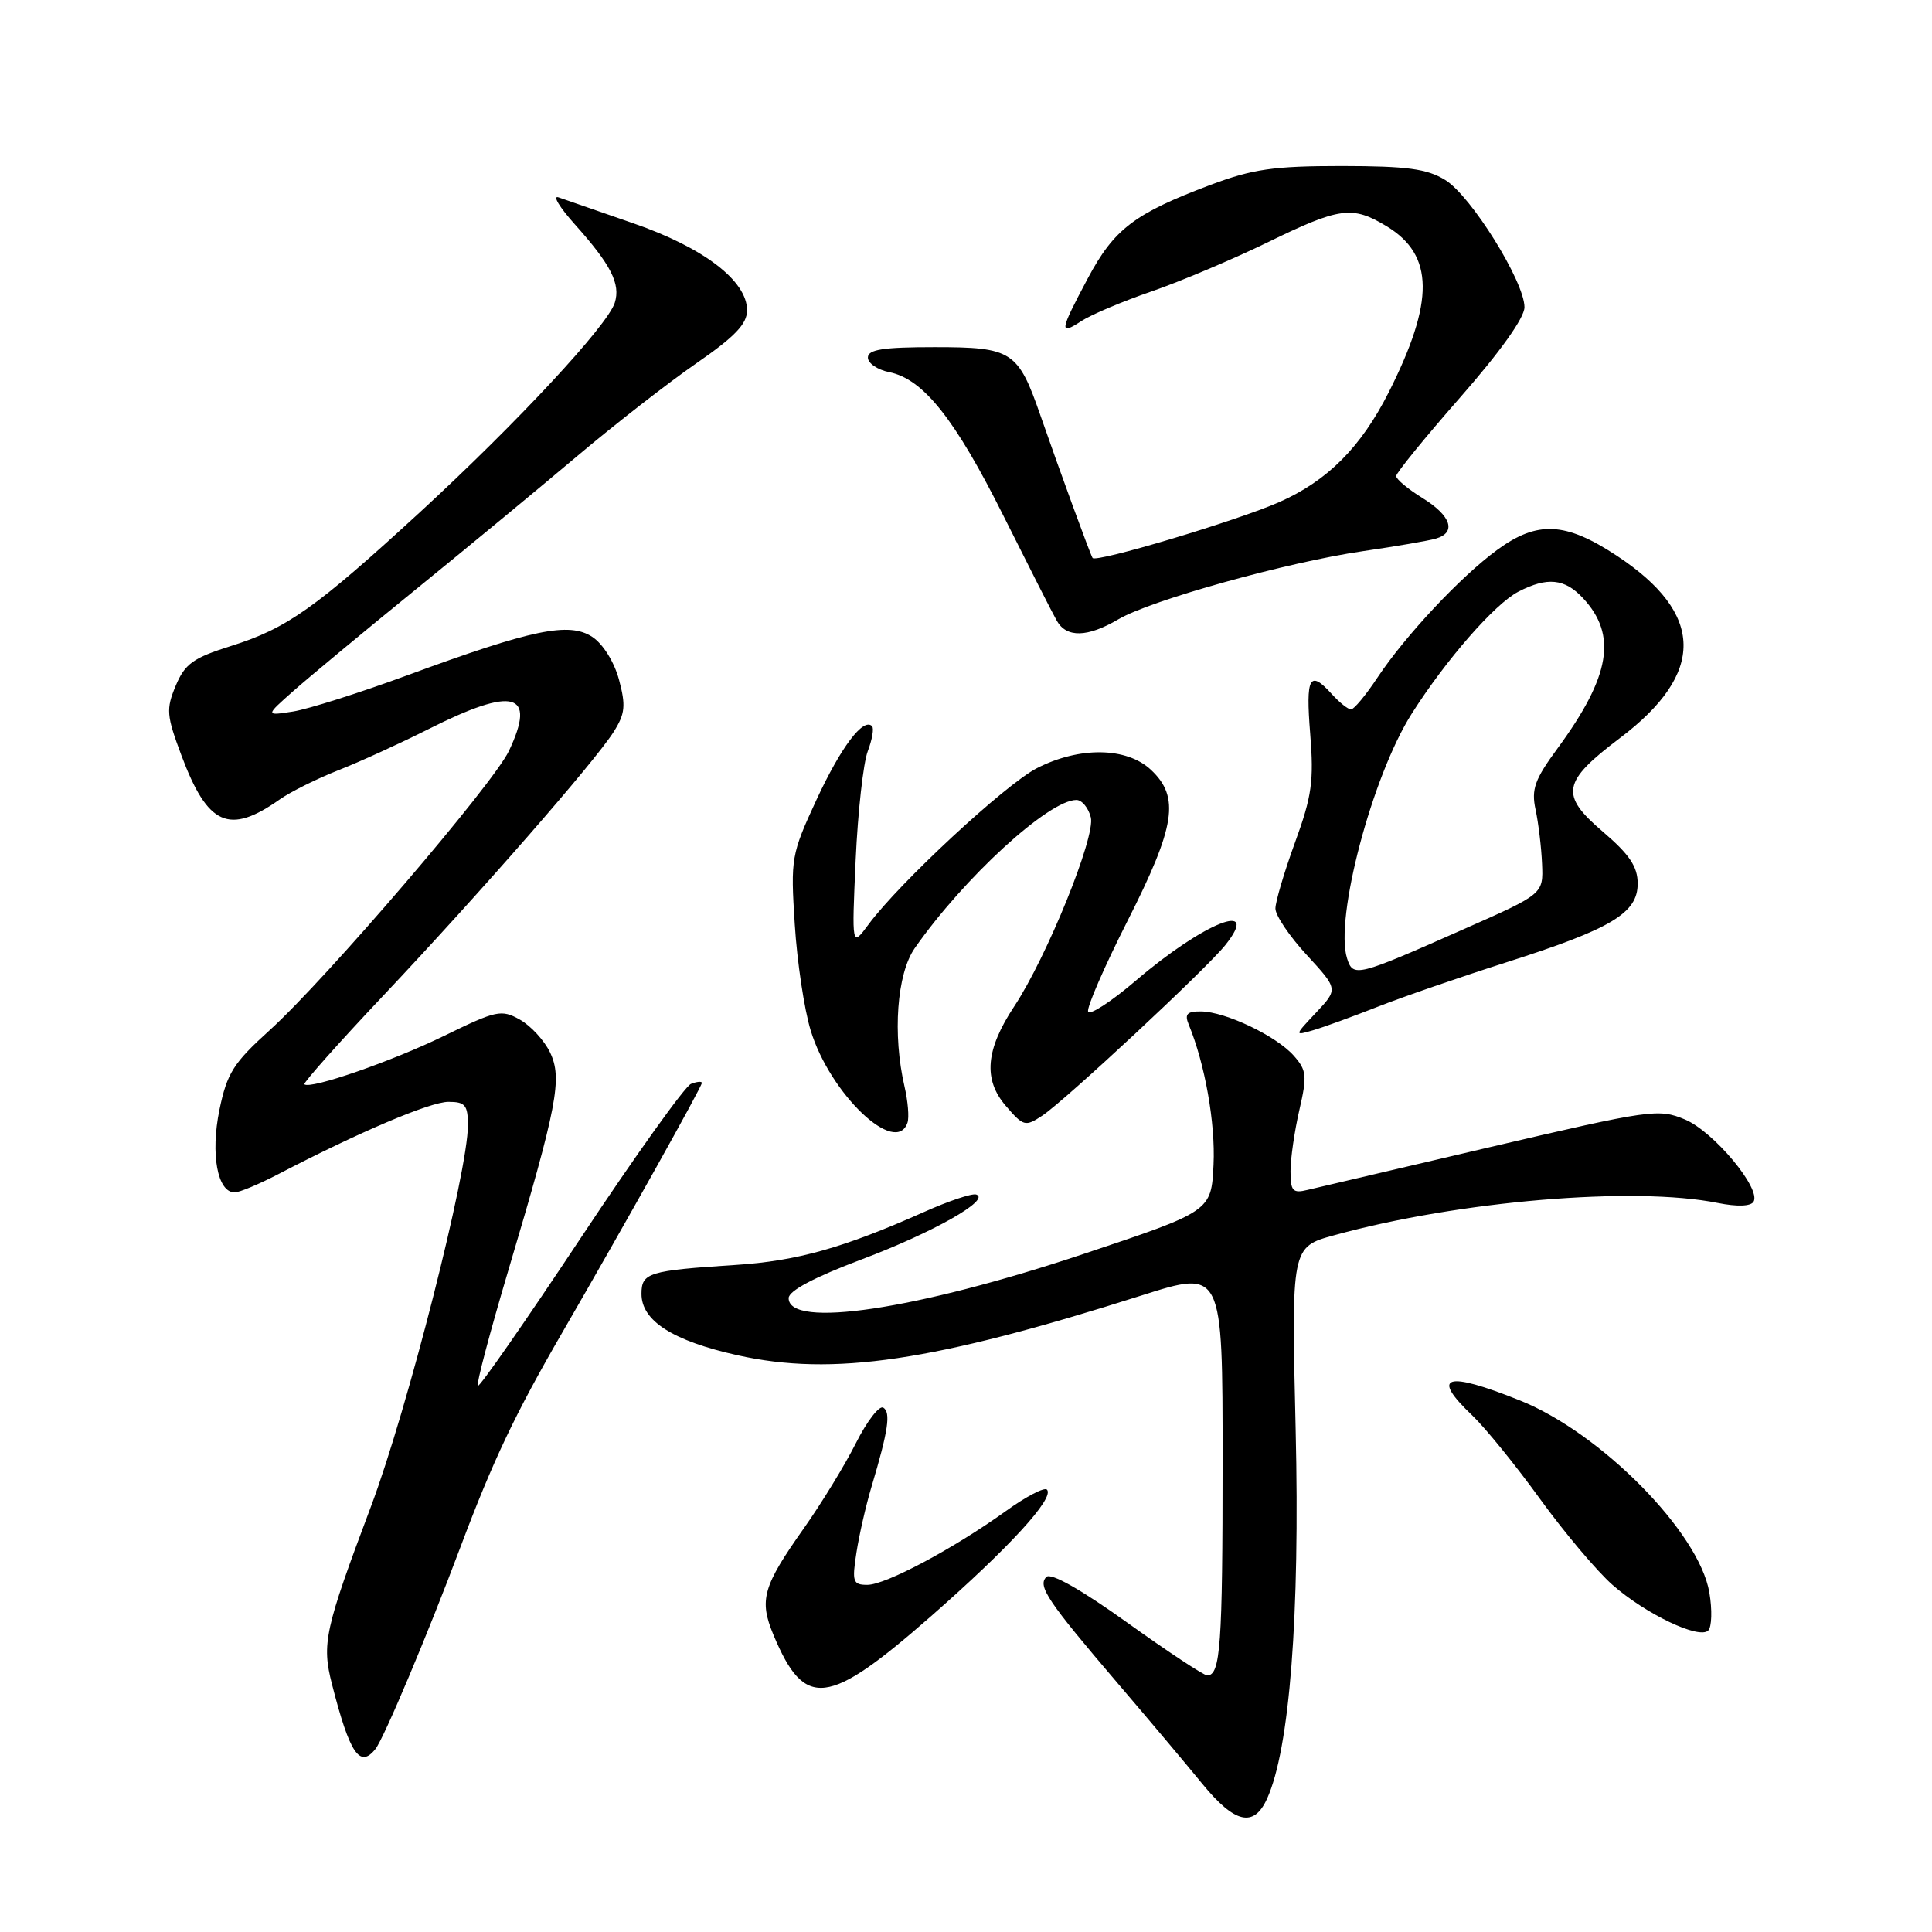 <?xml version="1.0" encoding="UTF-8" standalone="no"?>
<!DOCTYPE svg PUBLIC "-//W3C//DTD SVG 1.1//EN" "http://www.w3.org/Graphics/SVG/1.1/DTD/svg11.dtd" >
<svg xmlns="http://www.w3.org/2000/svg" xmlns:xlink="http://www.w3.org/1999/xlink" version="1.1" viewBox="0 0 256 256">
 <g >
 <path fill="currentColor"
d=" M 167.89 238.34 C 170.89 231.75 172.26 214.08 171.68 189.37 C 171.11 165.23 171.11 165.23 176.81 163.67 C 193.32 159.12 216.56 157.17 227.62 159.40 C 230.18 159.91 231.97 159.85 232.35 159.24 C 233.41 157.53 227.06 149.92 223.25 148.33 C 219.77 146.88 218.70 147.03 197.56 151.97 C 185.43 154.81 174.49 157.37 173.25 157.67 C 171.29 158.15 171.00 157.82 171.00 155.18 C 171.00 153.52 171.53 149.87 172.17 147.09 C 173.22 142.54 173.14 141.81 171.42 139.87 C 169.09 137.25 162.37 134.05 159.14 134.02 C 157.29 134.00 156.94 134.37 157.51 135.75 C 159.67 140.99 161.06 148.84 160.80 154.31 C 160.50 160.50 160.50 160.50 143.50 166.18 C 121.42 173.55 104.50 176.08 104.50 172.01 C 104.50 171.04 107.90 169.24 114.19 166.87 C 123.64 163.31 131.35 158.95 129.35 158.28 C 128.80 158.10 125.69 159.14 122.43 160.60 C 111.77 165.35 105.63 167.08 97.50 167.61 C 85.91 168.36 85.00 168.64 85.00 171.45 C 85.00 175.02 89.15 177.67 97.73 179.58 C 110.37 182.40 123.70 180.42 151.25 171.66 C 162.00 168.24 162.00 168.24 162.00 193.54 C 162.00 218.03 161.72 222.00 159.96 222.00 C 159.50 222.00 154.73 218.85 149.36 215.00 C 143.22 210.60 139.24 208.36 138.65 208.95 C 137.45 210.15 138.81 212.16 148.15 223.10 C 152.19 227.82 157.21 233.79 159.30 236.35 C 163.61 241.62 166.13 242.21 167.89 238.34 Z  M 49.75 231.75 C 50.86 230.36 56.69 216.52 61.01 205.00 C 65.32 193.54 68.23 187.40 74.55 176.49 C 82.79 162.26 93.00 144.00 93.00 143.49 C 93.00 143.26 92.35 143.31 91.56 143.62 C 90.77 143.92 84.18 153.14 76.91 164.10 C 69.64 175.06 63.52 183.86 63.31 183.64 C 63.09 183.43 64.91 176.56 67.34 168.38 C 73.86 146.47 74.54 142.90 72.88 139.44 C 72.12 137.86 70.32 135.91 68.88 135.10 C 66.43 133.73 65.78 133.87 58.88 137.24 C 51.97 140.62 41.06 144.40 40.33 143.67 C 40.16 143.49 44.86 138.20 50.79 131.92 C 63.59 118.36 78.78 100.97 81.31 96.98 C 82.84 94.56 82.94 93.50 82.02 90.06 C 81.38 87.69 79.90 85.33 78.48 84.39 C 75.40 82.38 70.53 83.39 54.00 89.47 C 47.67 91.80 40.85 93.96 38.83 94.28 C 35.16 94.85 35.16 94.85 38.83 91.60 C 40.85 89.81 48.12 83.77 55.00 78.18 C 61.88 72.59 71.55 64.60 76.50 60.42 C 81.45 56.24 88.54 50.72 92.24 48.16 C 97.37 44.62 98.99 42.93 98.99 41.12 C 99.00 37.22 93.24 32.81 83.92 29.59 C 79.29 27.98 74.83 26.44 74.00 26.15 C 73.17 25.87 74.15 27.47 76.17 29.73 C 80.96 35.08 82.25 37.62 81.46 40.12 C 80.50 43.14 68.48 56.06 55.71 67.81 C 41.79 80.60 38.04 83.26 30.60 85.60 C 25.58 87.18 24.50 87.96 23.28 90.87 C 21.99 93.97 22.06 94.80 24.03 100.07 C 27.52 109.40 30.34 110.67 37.08 105.92 C 38.50 104.92 41.98 103.19 44.81 102.07 C 47.65 100.96 53.02 98.50 56.76 96.62 C 68.10 90.91 71.12 91.73 67.43 99.51 C 65.34 103.91 43.28 129.66 35.74 136.50 C 30.91 140.87 30.08 142.20 29.07 147.09 C 27.88 152.92 28.81 158.00 31.09 158.00 C 31.72 158.00 34.32 156.91 36.86 155.59 C 47.57 150.01 57.01 146.00 59.42 146.00 C 61.64 146.00 62.00 146.43 62.00 149.11 C 62.00 155.26 53.99 186.77 49.15 199.63 C 43.02 215.93 42.61 217.79 43.99 223.17 C 46.34 232.37 47.67 234.36 49.75 231.75 Z  M 123.33 214.19 C 133.75 205.05 139.79 198.46 138.72 197.38 C 138.37 197.04 135.94 198.31 133.30 200.21 C 126.33 205.22 117.35 210.00 114.93 210.00 C 113.02 210.00 112.88 209.61 113.48 205.75 C 113.84 203.41 114.74 199.47 115.48 197.00 C 117.70 189.57 118.06 187.15 117.04 186.52 C 116.51 186.20 114.88 188.31 113.42 191.21 C 111.96 194.12 108.85 199.20 106.52 202.50 C 101.07 210.21 100.56 212.00 102.49 216.64 C 106.63 226.53 109.66 226.17 123.33 214.19 Z  M 226.50 211.03 C 225.16 203.06 212.15 189.87 201.38 185.56 C 191.54 181.62 189.52 182.27 195.09 187.56 C 196.79 189.18 200.84 194.16 204.07 198.63 C 207.31 203.10 211.63 208.22 213.67 210.01 C 218.08 213.88 225.15 217.25 226.35 216.05 C 226.82 215.58 226.89 213.32 226.50 211.03 Z  M 120.25 148.75 C 120.48 148.06 120.31 145.93 119.86 144.00 C 118.25 137.06 118.84 129.04 121.20 125.65 C 127.71 116.32 138.96 106.00 142.63 106.00 C 143.36 106.00 144.22 107.04 144.54 108.31 C 145.18 110.86 138.72 126.80 134.39 133.35 C 130.60 139.08 130.26 143.03 133.27 146.53 C 135.62 149.26 135.85 149.32 138.12 147.82 C 141.14 145.81 159.88 128.35 162.36 125.23 C 167.19 119.18 159.54 122.22 150.51 129.93 C 147.21 132.75 144.36 134.59 144.18 134.03 C 143.99 133.47 146.35 128.05 149.42 121.99 C 155.76 109.47 156.36 105.62 152.51 102.01 C 149.30 98.99 143.03 98.90 137.39 101.79 C 133.23 103.92 119.14 117.00 115.08 122.50 C 112.86 125.50 112.86 125.50 113.38 113.94 C 113.67 107.58 114.39 101.10 114.98 99.55 C 115.57 97.99 115.83 96.50 115.55 96.22 C 114.39 95.06 111.44 98.97 108.19 105.97 C 104.84 113.22 104.75 113.72 105.31 122.47 C 105.62 127.44 106.57 133.77 107.42 136.54 C 109.98 144.95 118.73 153.28 120.25 148.75 Z  M 182.55 133.40 C 185.88 132.09 193.53 129.45 199.55 127.53 C 213.53 123.07 217.00 121.00 217.00 117.09 C 217.00 114.84 215.93 113.24 212.39 110.21 C 206.66 105.32 206.97 103.60 214.63 97.81 C 226.03 89.21 225.89 81.31 214.21 73.62 C 207.43 69.15 203.71 68.97 198.40 72.85 C 193.56 76.38 186.19 84.25 182.51 89.80 C 180.98 92.11 179.41 94.00 179.02 94.00 C 178.63 94.00 177.50 93.10 176.50 92.00 C 173.52 88.70 173.00 89.65 173.61 97.25 C 174.11 103.48 173.83 105.51 171.60 111.62 C 170.17 115.54 169.00 119.49 169.00 120.39 C 169.00 121.30 170.87 124.07 173.16 126.55 C 177.31 131.06 177.31 131.06 174.41 134.15 C 171.50 137.24 171.50 137.24 174.00 136.51 C 175.38 136.11 179.22 134.71 182.55 133.40 Z  M 148.19 82.06 C 152.51 79.52 170.57 74.49 180.60 73.03 C 184.94 72.40 189.29 71.65 190.25 71.37 C 193.02 70.57 192.30 68.35 188.50 66.00 C 186.57 64.81 185.00 63.50 185.00 63.08 C 185.00 62.67 188.82 57.97 193.50 52.64 C 198.78 46.62 202.00 42.11 202.00 40.71 C 202.00 37.32 194.92 25.95 191.50 23.85 C 189.08 22.36 186.44 22.01 177.77 22.00 C 168.75 22.00 165.99 22.40 160.37 24.51 C 150.31 28.30 147.63 30.34 144.14 36.88 C 140.38 43.94 140.30 44.50 143.32 42.52 C 144.60 41.69 148.76 39.93 152.57 38.62 C 156.38 37.31 163.30 34.38 167.95 32.12 C 177.54 27.44 179.20 27.22 183.77 30.00 C 190.03 33.82 190.09 39.93 184.01 51.99 C 180.33 59.26 175.90 63.71 169.51 66.53 C 163.92 69.00 145.18 74.61 144.77 73.93 C 144.44 73.40 140.43 62.43 137.87 55.07 C 134.89 46.50 134.12 46.00 123.85 46.00 C 117.01 46.00 115.00 46.31 115.00 47.38 C 115.00 48.13 116.27 49.00 117.82 49.31 C 122.35 50.22 126.54 55.50 133.00 68.42 C 136.32 75.06 139.48 81.29 140.03 82.25 C 141.32 84.53 144.09 84.47 148.19 82.06 Z  M 178.49 126.98 C 176.83 121.72 181.82 102.83 187.06 94.57 C 191.59 87.43 198.06 80.02 201.19 78.40 C 205.01 76.42 207.33 76.65 209.75 79.25 C 214.32 84.15 213.40 89.59 206.40 99.14 C 203.35 103.29 202.89 104.57 203.47 107.28 C 203.85 109.05 204.24 112.29 204.33 114.48 C 204.50 118.46 204.50 118.46 194.00 123.10 C 179.72 129.43 179.30 129.53 178.49 126.98 Z "/>
</g>
</svg>